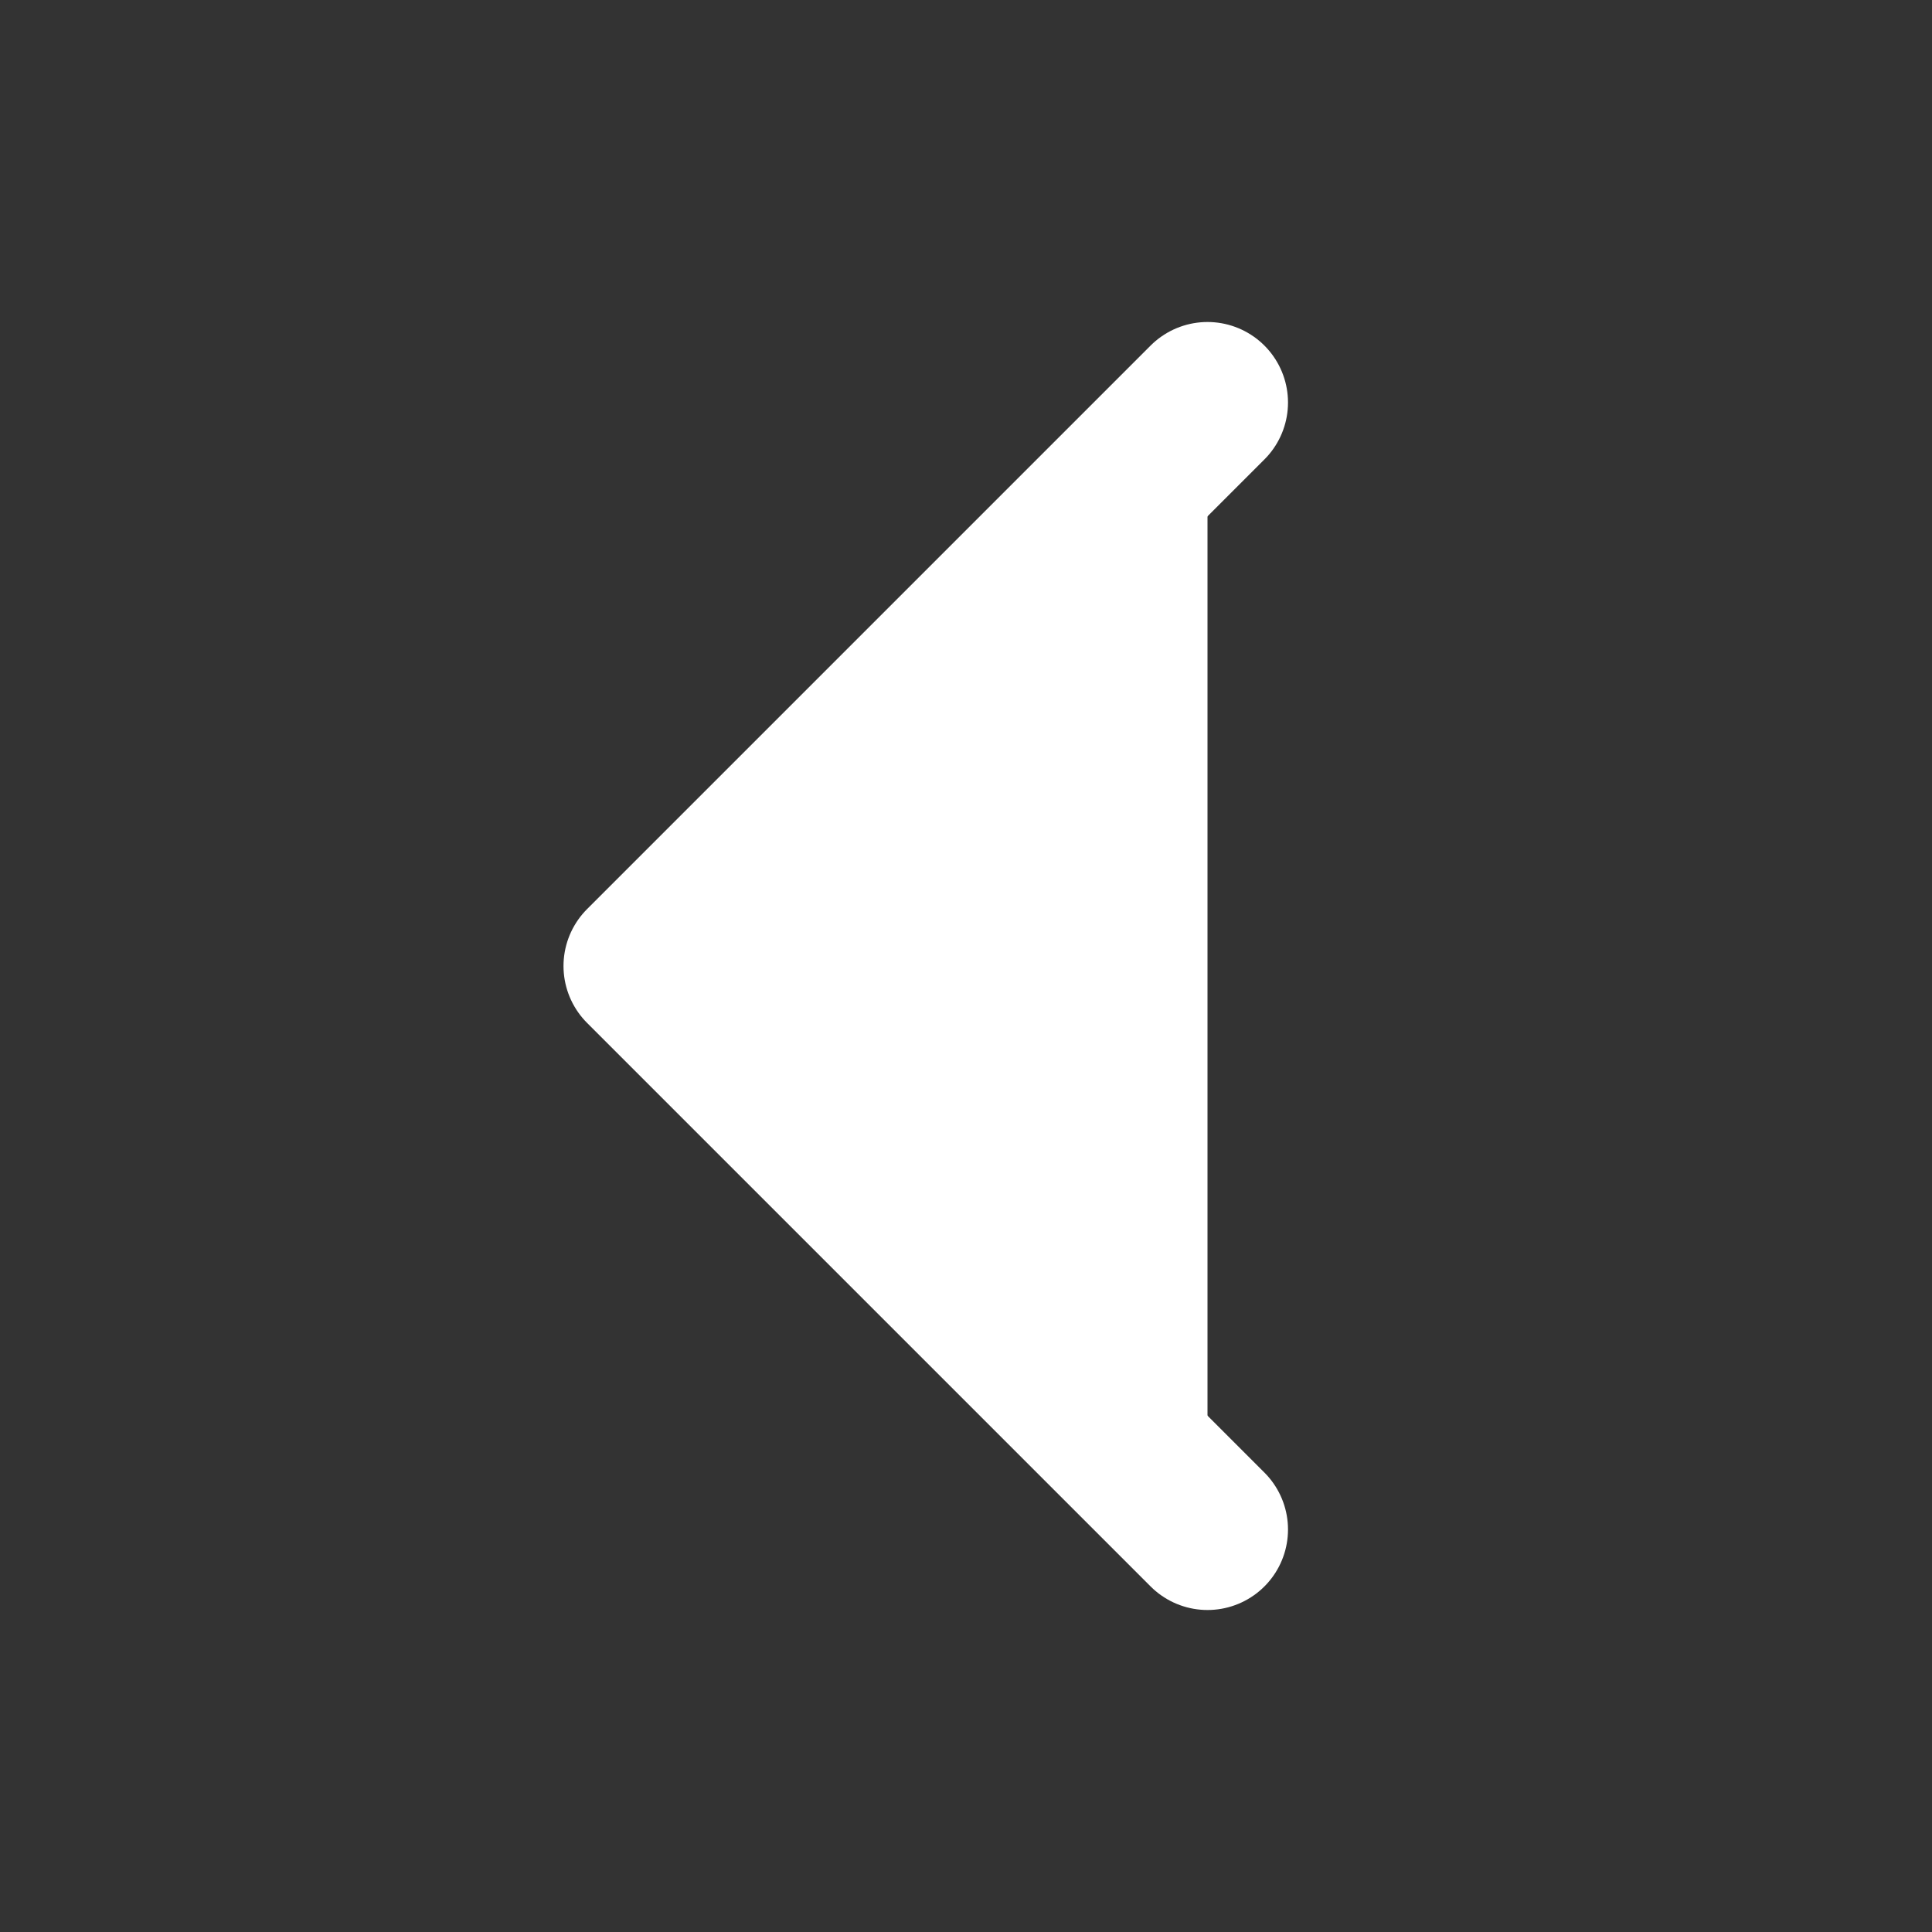 <svg xmlns="http://www.w3.org/2000/svg" width="24" height="24" fill="white" viewBox="0 0 24 24" stroke="white">
  <rect x="0" y="0" width="24" height="24" fill="#333333" stroke="none"/>
  <path stroke-linecap="round" stroke-linejoin="round" stroke-width="2" d="M15 19l-7-7 7-7" />
</svg>